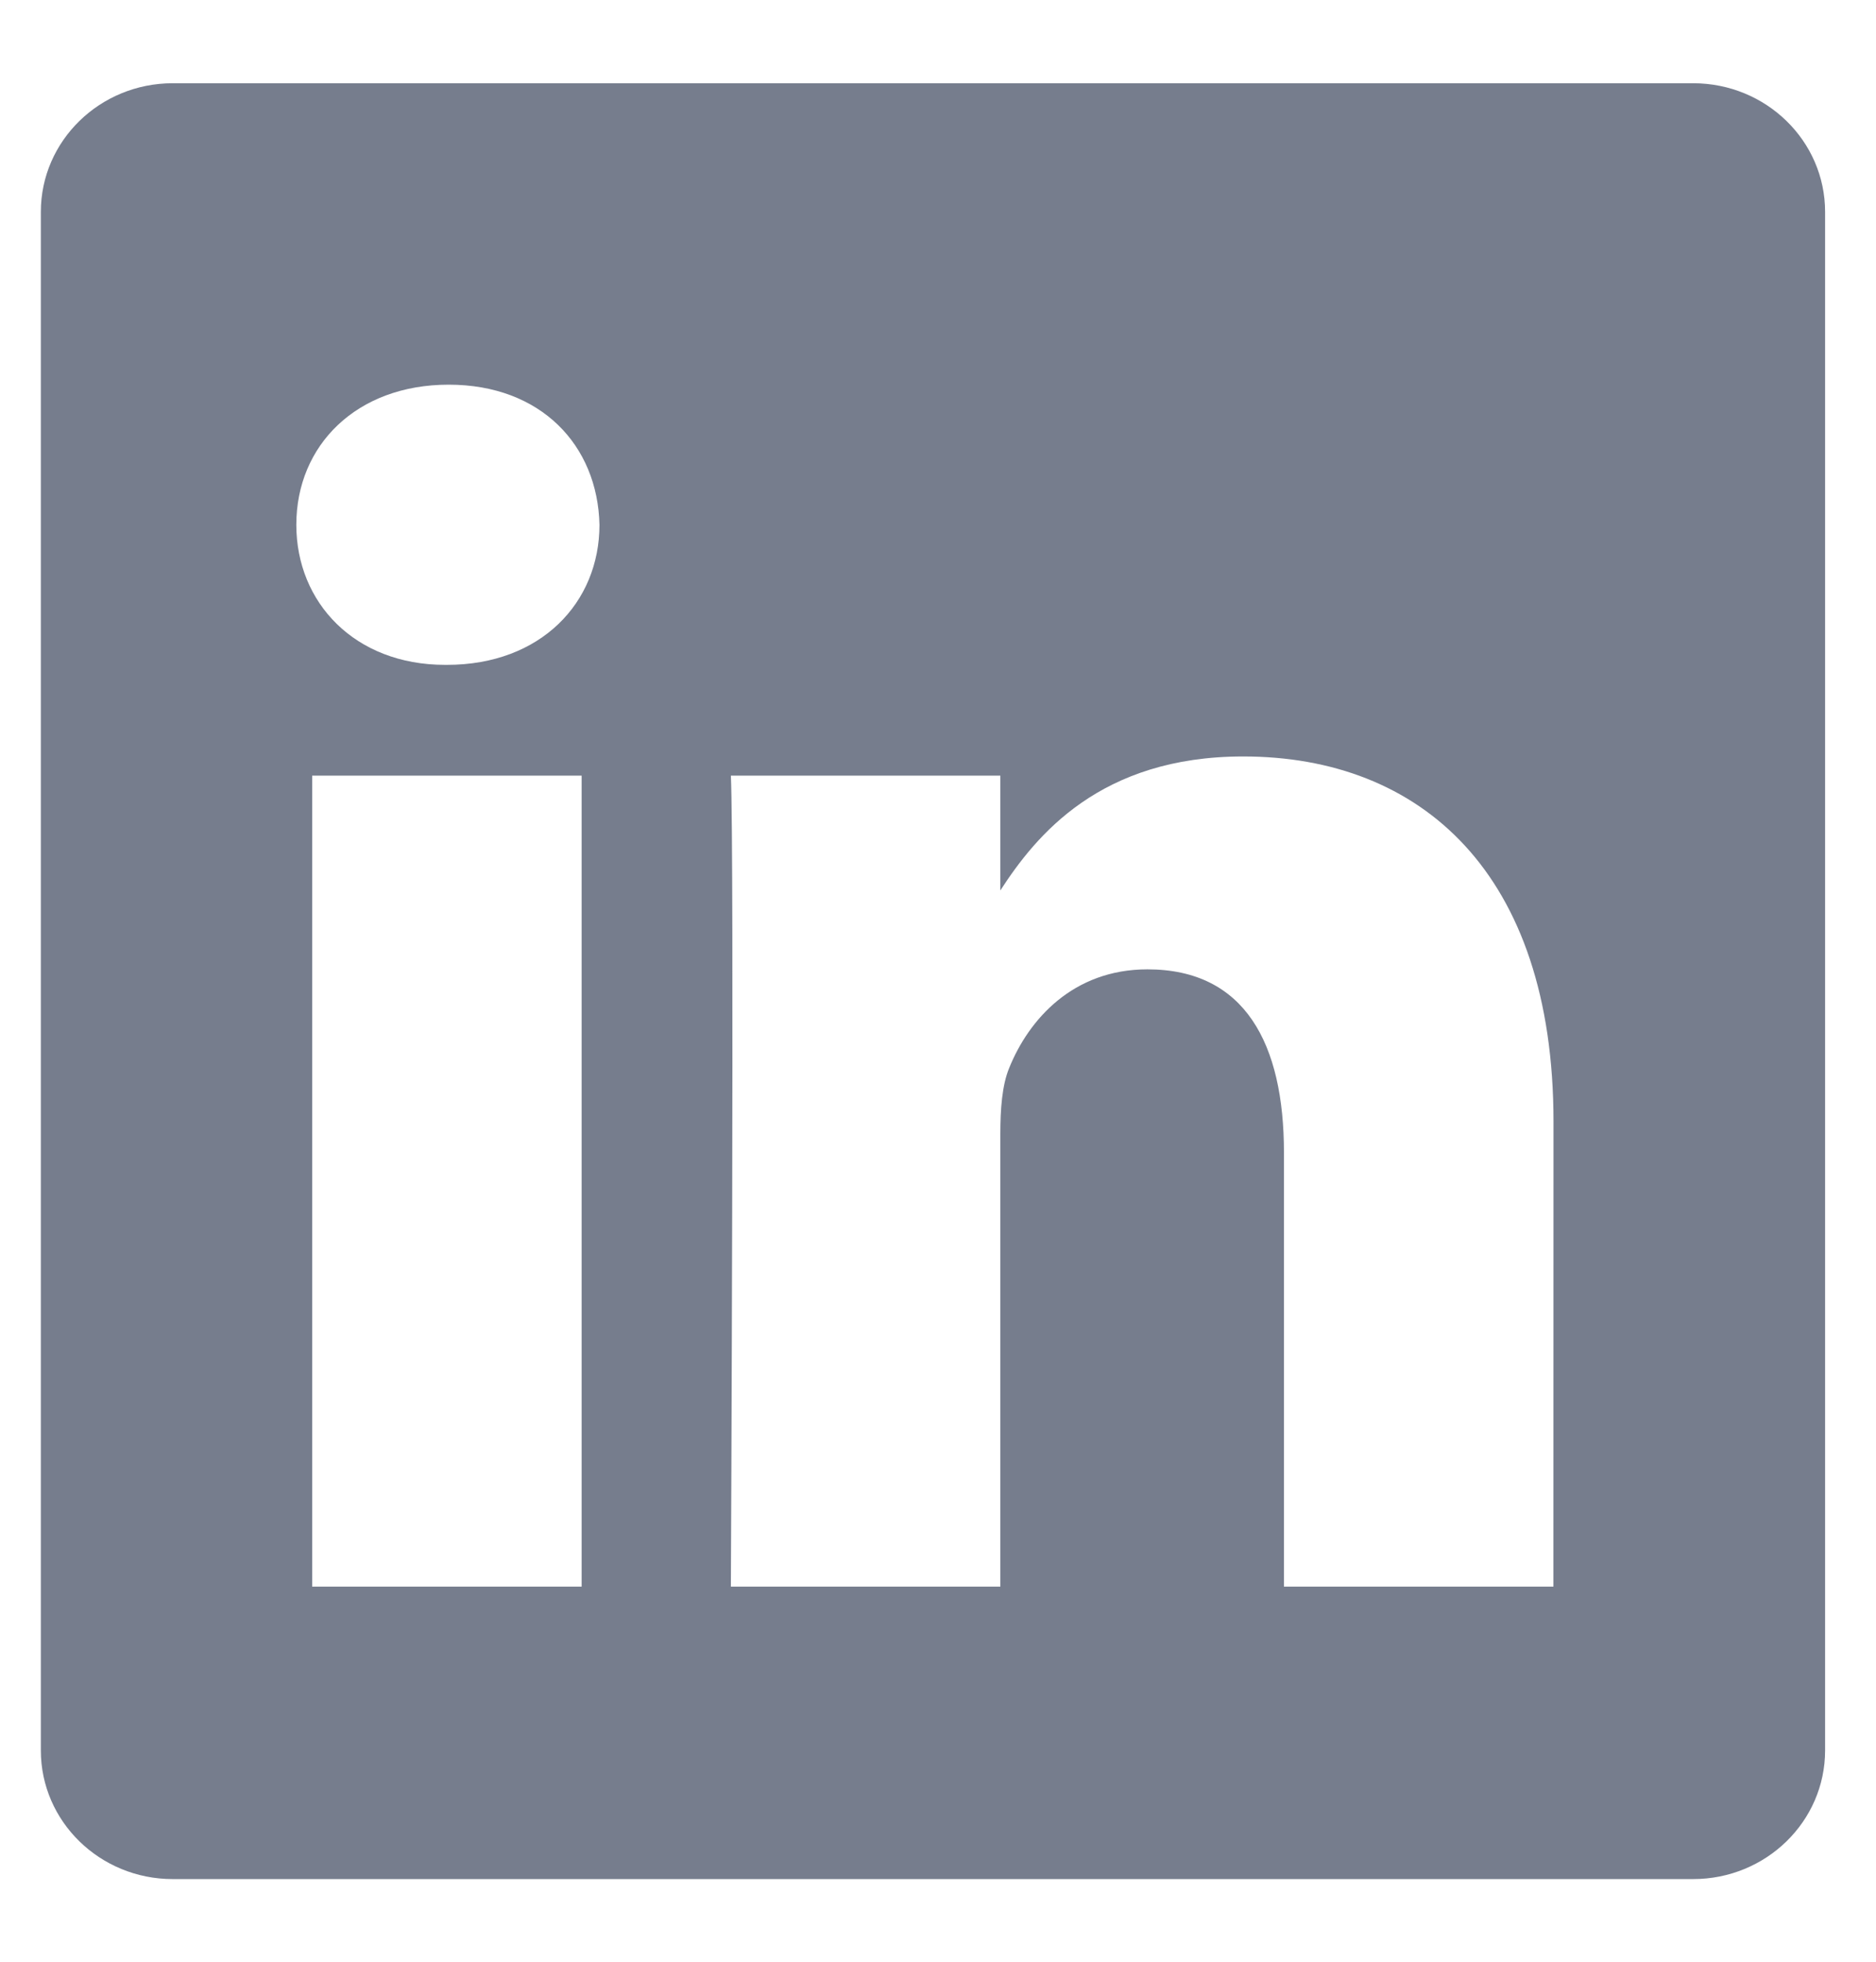 <svg width="22" height="23" viewBox="0 0 22 23" fill="none" xmlns="http://www.w3.org/2000/svg">
<path d="M19.856 0.976H2.025C1.172 0.976 0.479 1.651 0.479 2.484V20.523C0.479 21.356 1.172 22.031 2.025 22.031H19.856C20.711 22.031 21.403 21.355 21.403 20.523V2.484C21.403 1.651 20.71 0.976 19.856 0.976ZM6.821 18.602H3.661V9.094H6.821V18.602ZM5.242 7.795H5.22C4.16 7.795 3.475 7.065 3.475 6.153C3.475 5.22 4.182 4.51 5.262 4.51C6.343 4.51 7.009 5.22 7.03 6.153C7.03 7.065 6.343 7.795 5.242 7.795ZM18.217 18.602H15.057V13.514C15.057 12.237 14.6 11.365 13.456 11.365C12.583 11.365 12.064 11.953 11.835 12.521C11.751 12.723 11.731 13.007 11.731 13.292V18.602H8.571C8.571 18.602 8.612 9.985 8.571 9.094H11.731V10.44C12.151 9.792 12.902 8.869 14.579 8.869C16.658 8.869 18.218 10.229 18.218 13.149L18.217 18.602Z" fill="#767D8D"/>
</svg>
